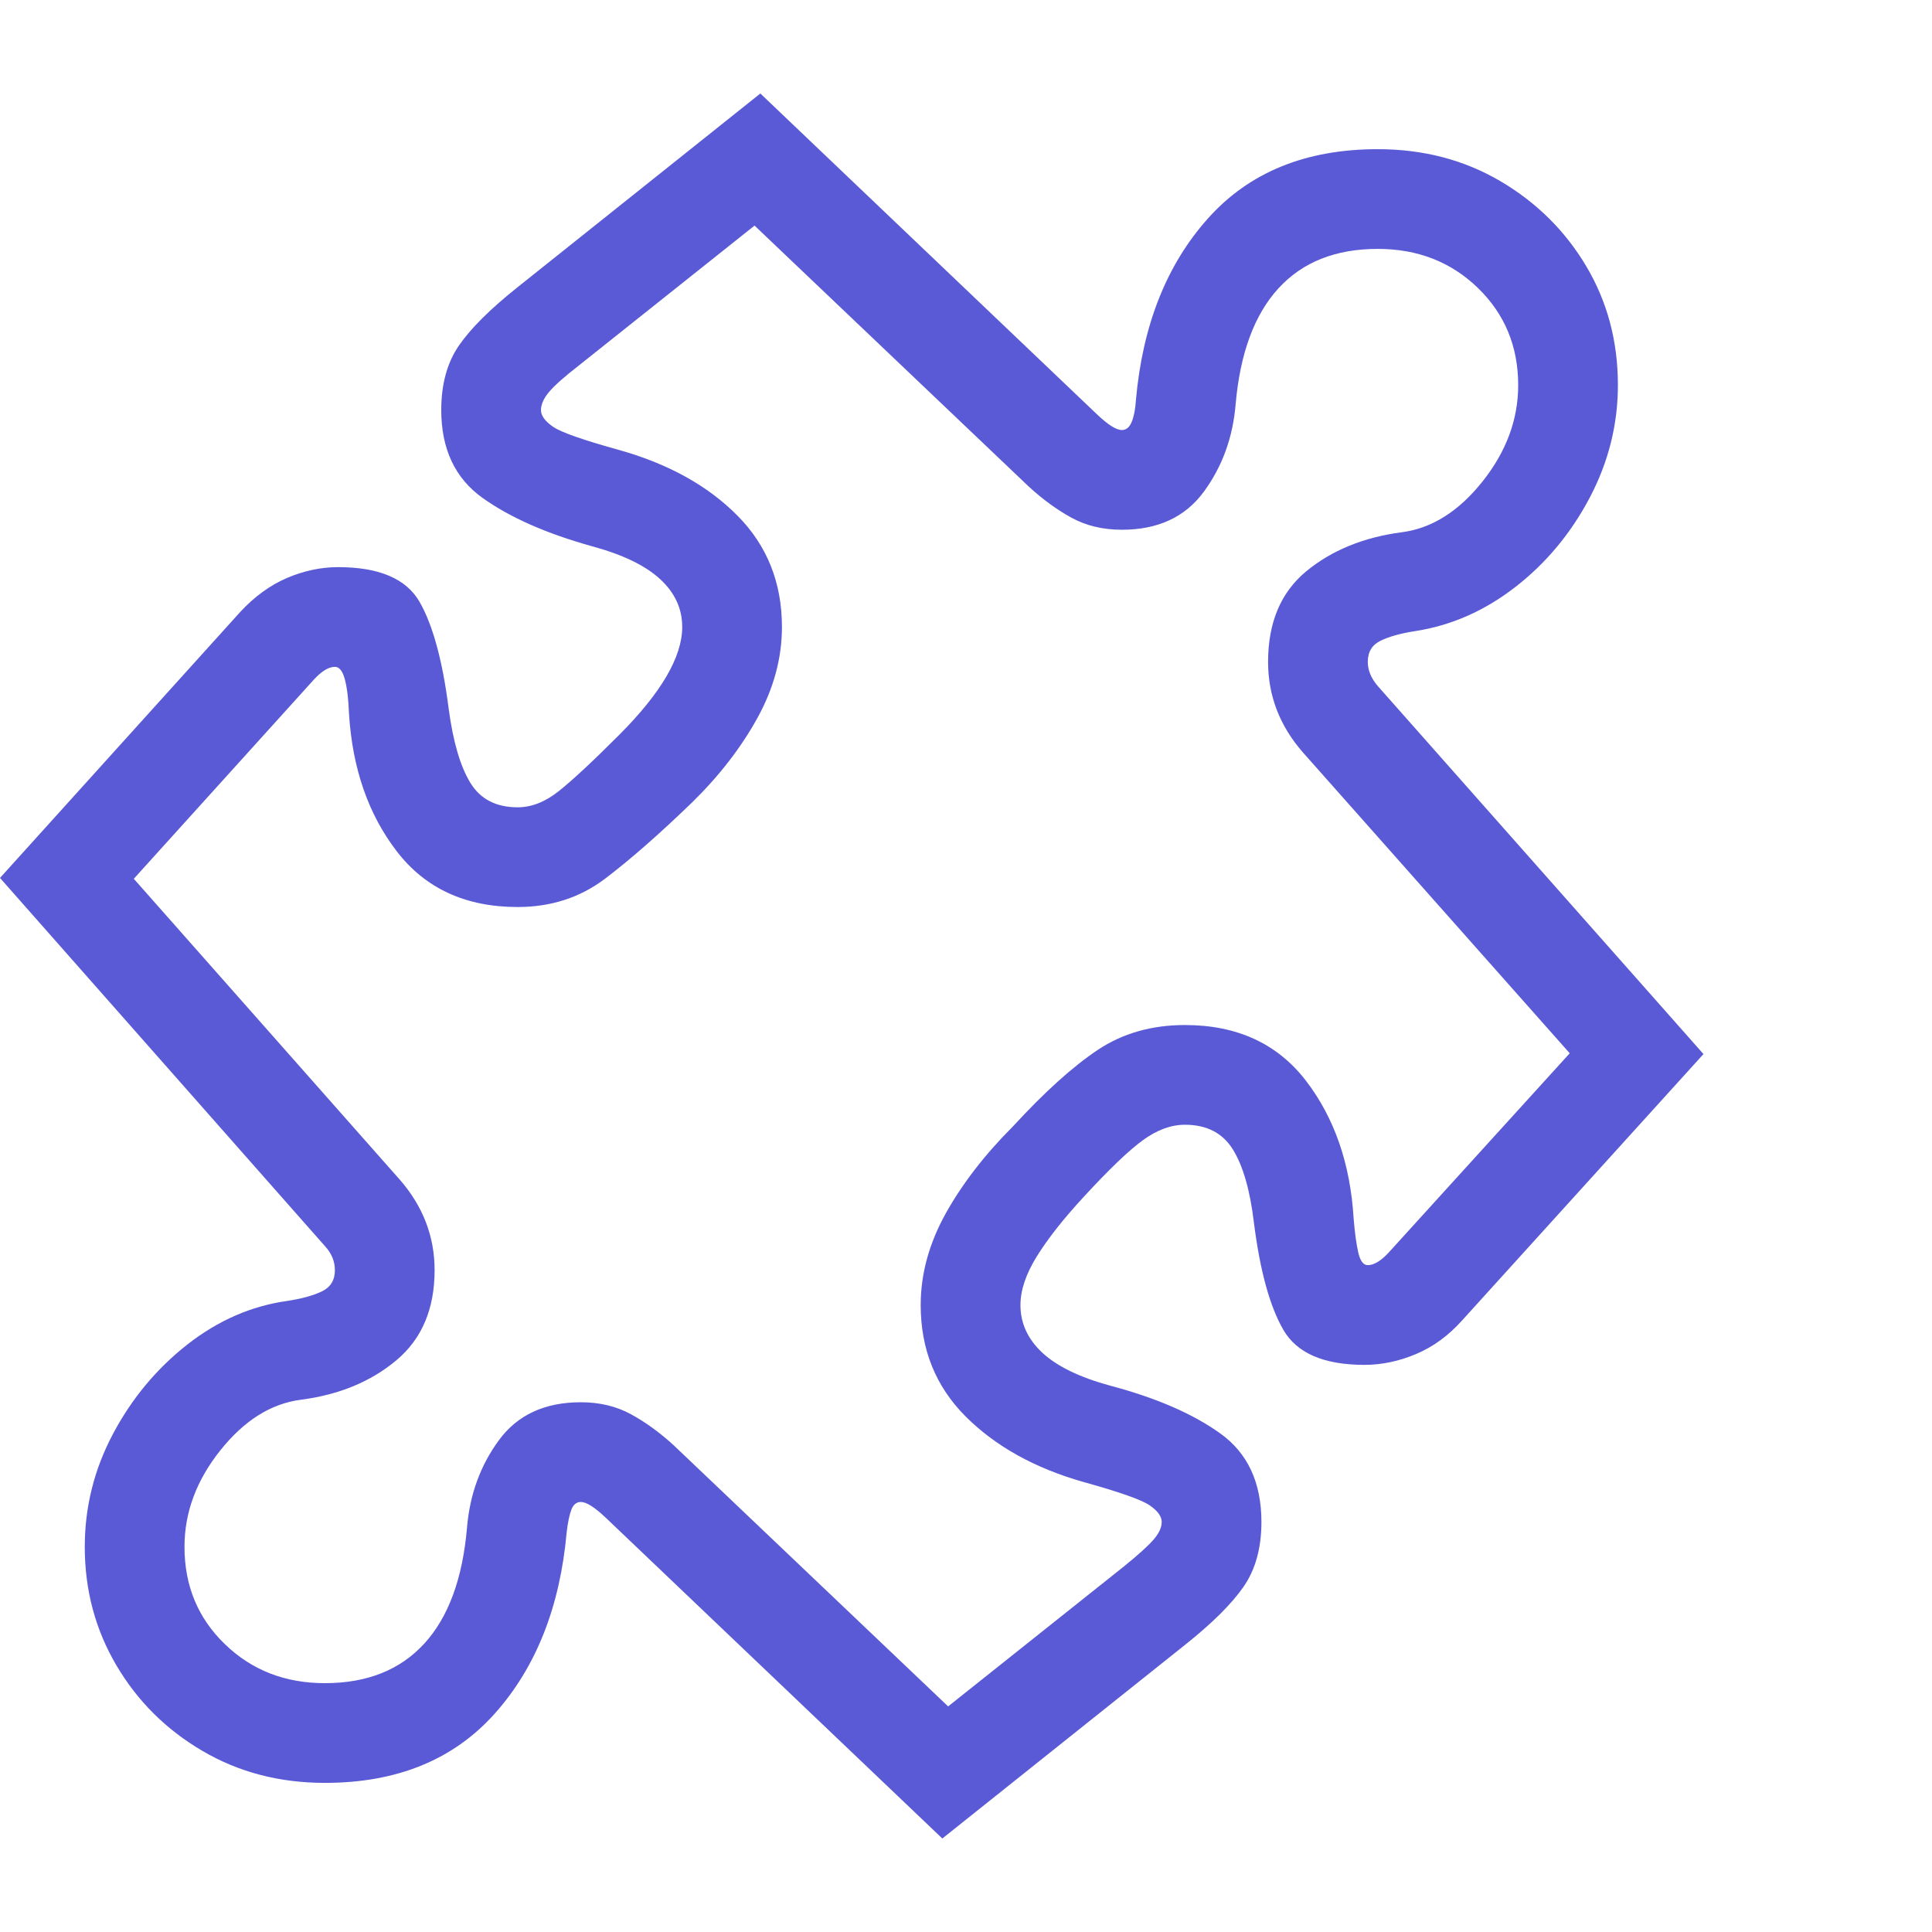<svg version="1.1" xmlns="http://www.w3.org/2000/svg" style="fill:rgba(0,0,0,1.0)" width="256" height="256" viewBox="0 0 36.328 32.812"><path fill="rgb(90, 90, 215)" d="M17.719 32.812 L11.391 26.781 C11.182 26.583 11.026 26.484 10.922 26.484 C10.839 26.484 10.779 26.534 10.742 26.633 C10.706 26.732 10.677 26.87 10.656 27.047 C10.531 28.453 10.081 29.591 9.305 30.461 C8.529 31.331 7.464 31.766 6.109 31.766 C5.255 31.766 4.487 31.565 3.805 31.164 C3.122 30.763 2.583 30.227 2.188 29.555 C1.792 28.883 1.594 28.141 1.594 27.328 C1.594 26.578 1.771 25.87 2.125 25.203 C2.479 24.536 2.945 23.977 3.523 23.523 C4.102 23.07 4.729 22.797 5.406 22.703 C5.677 22.661 5.893 22.602 6.055 22.523 C6.216 22.445 6.297 22.313 6.297 22.125 C6.297 21.958 6.234 21.807 6.109 21.672 L0 14.75 L4.516 9.75 C4.786 9.458 5.081 9.245 5.398 9.109 C5.716 8.974 6.036 8.906 6.359 8.906 C7.13 8.906 7.641 9.125 7.891 9.562 C8.141 10 8.323 10.672 8.438 11.578 C8.521 12.193 8.656 12.654 8.844 12.961 C9.031 13.268 9.328 13.422 9.734 13.422 C9.995 13.422 10.253 13.32 10.508 13.117 C10.763 12.914 11.141 12.563 11.641 12.062 C12.036 11.667 12.333 11.299 12.531 10.961 C12.729 10.622 12.828 10.313 12.828 10.031 C12.828 9.687 12.69 9.388 12.414 9.133 C12.138 8.878 11.714 8.672 11.141 8.516 C10.276 8.276 9.586 7.971 9.07 7.602 C8.555 7.232 8.297 6.682 8.297 5.953 C8.297 5.464 8.409 5.057 8.633 4.734 C8.857 4.411 9.224 4.047 9.734 3.641 L14.297 -0 L20.625 6.031 C20.833 6.229 20.99 6.328 21.094 6.328 C21.177 6.328 21.24 6.276 21.281 6.172 C21.323 6.068 21.349 5.932 21.359 5.766 C21.484 4.359 21.935 3.221 22.711 2.352 C23.487 1.482 24.552 1.047 25.906 1.047 C26.76 1.047 27.529 1.247 28.211 1.648 C28.893 2.049 29.432 2.583 29.828 3.25 C30.224 3.917 30.422 4.661 30.422 5.484 C30.422 6.224 30.245 6.93 29.891 7.602 C29.536 8.273 29.07 8.833 28.492 9.281 C27.914 9.729 27.286 10.005 26.609 10.109 C26.339 10.151 26.122 10.211 25.961 10.289 C25.799 10.367 25.719 10.5 25.719 10.688 C25.719 10.844 25.781 10.995 25.906 11.141 L32.031 18.062 L27.5 23.062 C27.24 23.354 26.948 23.568 26.625 23.703 C26.302 23.839 25.979 23.906 25.656 23.906 C24.896 23.906 24.388 23.688 24.133 23.25 C23.878 22.812 23.693 22.141 23.578 21.234 C23.505 20.62 23.372 20.159 23.18 19.852 C22.987 19.544 22.688 19.391 22.281 19.391 C22.021 19.391 21.758 19.487 21.492 19.68 C21.227 19.872 20.854 20.229 20.375 20.75 C20 21.156 19.708 21.526 19.5 21.859 C19.292 22.193 19.188 22.5 19.188 22.781 C19.188 23.125 19.326 23.424 19.602 23.68 C19.878 23.935 20.302 24.141 20.875 24.297 C21.74 24.526 22.43 24.826 22.945 25.195 C23.461 25.565 23.719 26.12 23.719 26.859 C23.719 27.349 23.607 27.755 23.383 28.078 C23.159 28.401 22.792 28.766 22.281 29.172 Z M17.828 30.328 L21.125 27.703 C21.396 27.484 21.583 27.315 21.688 27.195 C21.792 27.076 21.844 26.964 21.844 26.859 C21.844 26.755 21.768 26.651 21.617 26.547 C21.466 26.443 21.052 26.297 20.375 26.109 C19.458 25.849 18.719 25.438 18.156 24.875 C17.594 24.312 17.312 23.615 17.312 22.781 C17.312 22.198 17.469 21.625 17.781 21.062 C18.094 20.5 18.516 19.953 19.047 19.422 C19.641 18.776 20.172 18.297 20.641 17.984 C21.109 17.672 21.656 17.516 22.281 17.516 C23.26 17.516 24.018 17.865 24.555 18.562 C25.091 19.26 25.391 20.125 25.453 21.156 C25.474 21.417 25.503 21.628 25.539 21.789 C25.576 21.951 25.635 22.031 25.719 22.031 C25.833 22.031 25.964 21.953 26.109 21.797 L29.516 18.047 L24.5 12.391 C24.062 11.891 23.844 11.323 23.844 10.688 C23.844 9.948 24.083 9.38 24.562 8.984 C25.042 8.589 25.641 8.344 26.359 8.25 C26.922 8.177 27.427 7.859 27.875 7.297 C28.323 6.734 28.547 6.13 28.547 5.484 C28.547 4.755 28.294 4.146 27.789 3.656 C27.284 3.167 26.656 2.922 25.906 2.922 C25.115 2.922 24.492 3.169 24.039 3.664 C23.586 4.159 23.318 4.885 23.234 5.844 C23.182 6.469 22.982 7.018 22.633 7.492 C22.284 7.966 21.771 8.203 21.094 8.203 C20.74 8.203 20.424 8.128 20.148 7.977 C19.872 7.826 19.604 7.63 19.344 7.391 L14.188 2.484 L10.891 5.109 C10.609 5.328 10.419 5.497 10.32 5.617 C10.221 5.737 10.172 5.849 10.172 5.953 C10.172 6.057 10.247 6.161 10.398 6.266 C10.549 6.37 10.964 6.516 11.641 6.703 C12.568 6.964 13.31 7.375 13.867 7.938 C14.424 8.5 14.703 9.198 14.703 10.031 C14.703 10.615 14.549 11.185 14.242 11.742 C13.935 12.299 13.526 12.828 13.016 13.328 C12.391 13.932 11.844 14.411 11.375 14.766 C10.906 15.12 10.359 15.297 9.734 15.297 C8.755 15.297 7.997 14.948 7.461 14.25 C6.924 13.552 6.625 12.688 6.562 11.656 C6.552 11.385 6.526 11.172 6.484 11.016 C6.443 10.859 6.38 10.781 6.297 10.781 C6.182 10.781 6.052 10.859 5.906 11.016 L2.516 14.766 L7.516 20.422 C7.953 20.922 8.172 21.49 8.172 22.125 C8.172 22.854 7.932 23.419 7.453 23.82 C6.974 24.221 6.375 24.469 5.656 24.562 C5.094 24.635 4.589 24.953 4.141 25.516 C3.693 26.078 3.469 26.682 3.469 27.328 C3.469 28.057 3.721 28.667 4.227 29.156 C4.732 29.646 5.359 29.891 6.109 29.891 C6.901 29.891 7.523 29.643 7.977 29.148 C8.43 28.654 8.698 27.927 8.781 26.969 C8.833 26.344 9.034 25.794 9.383 25.32 C9.732 24.846 10.245 24.609 10.922 24.609 C11.276 24.609 11.591 24.685 11.867 24.836 C12.143 24.987 12.411 25.182 12.672 25.422 Z M36.328 27.344" /></svg>